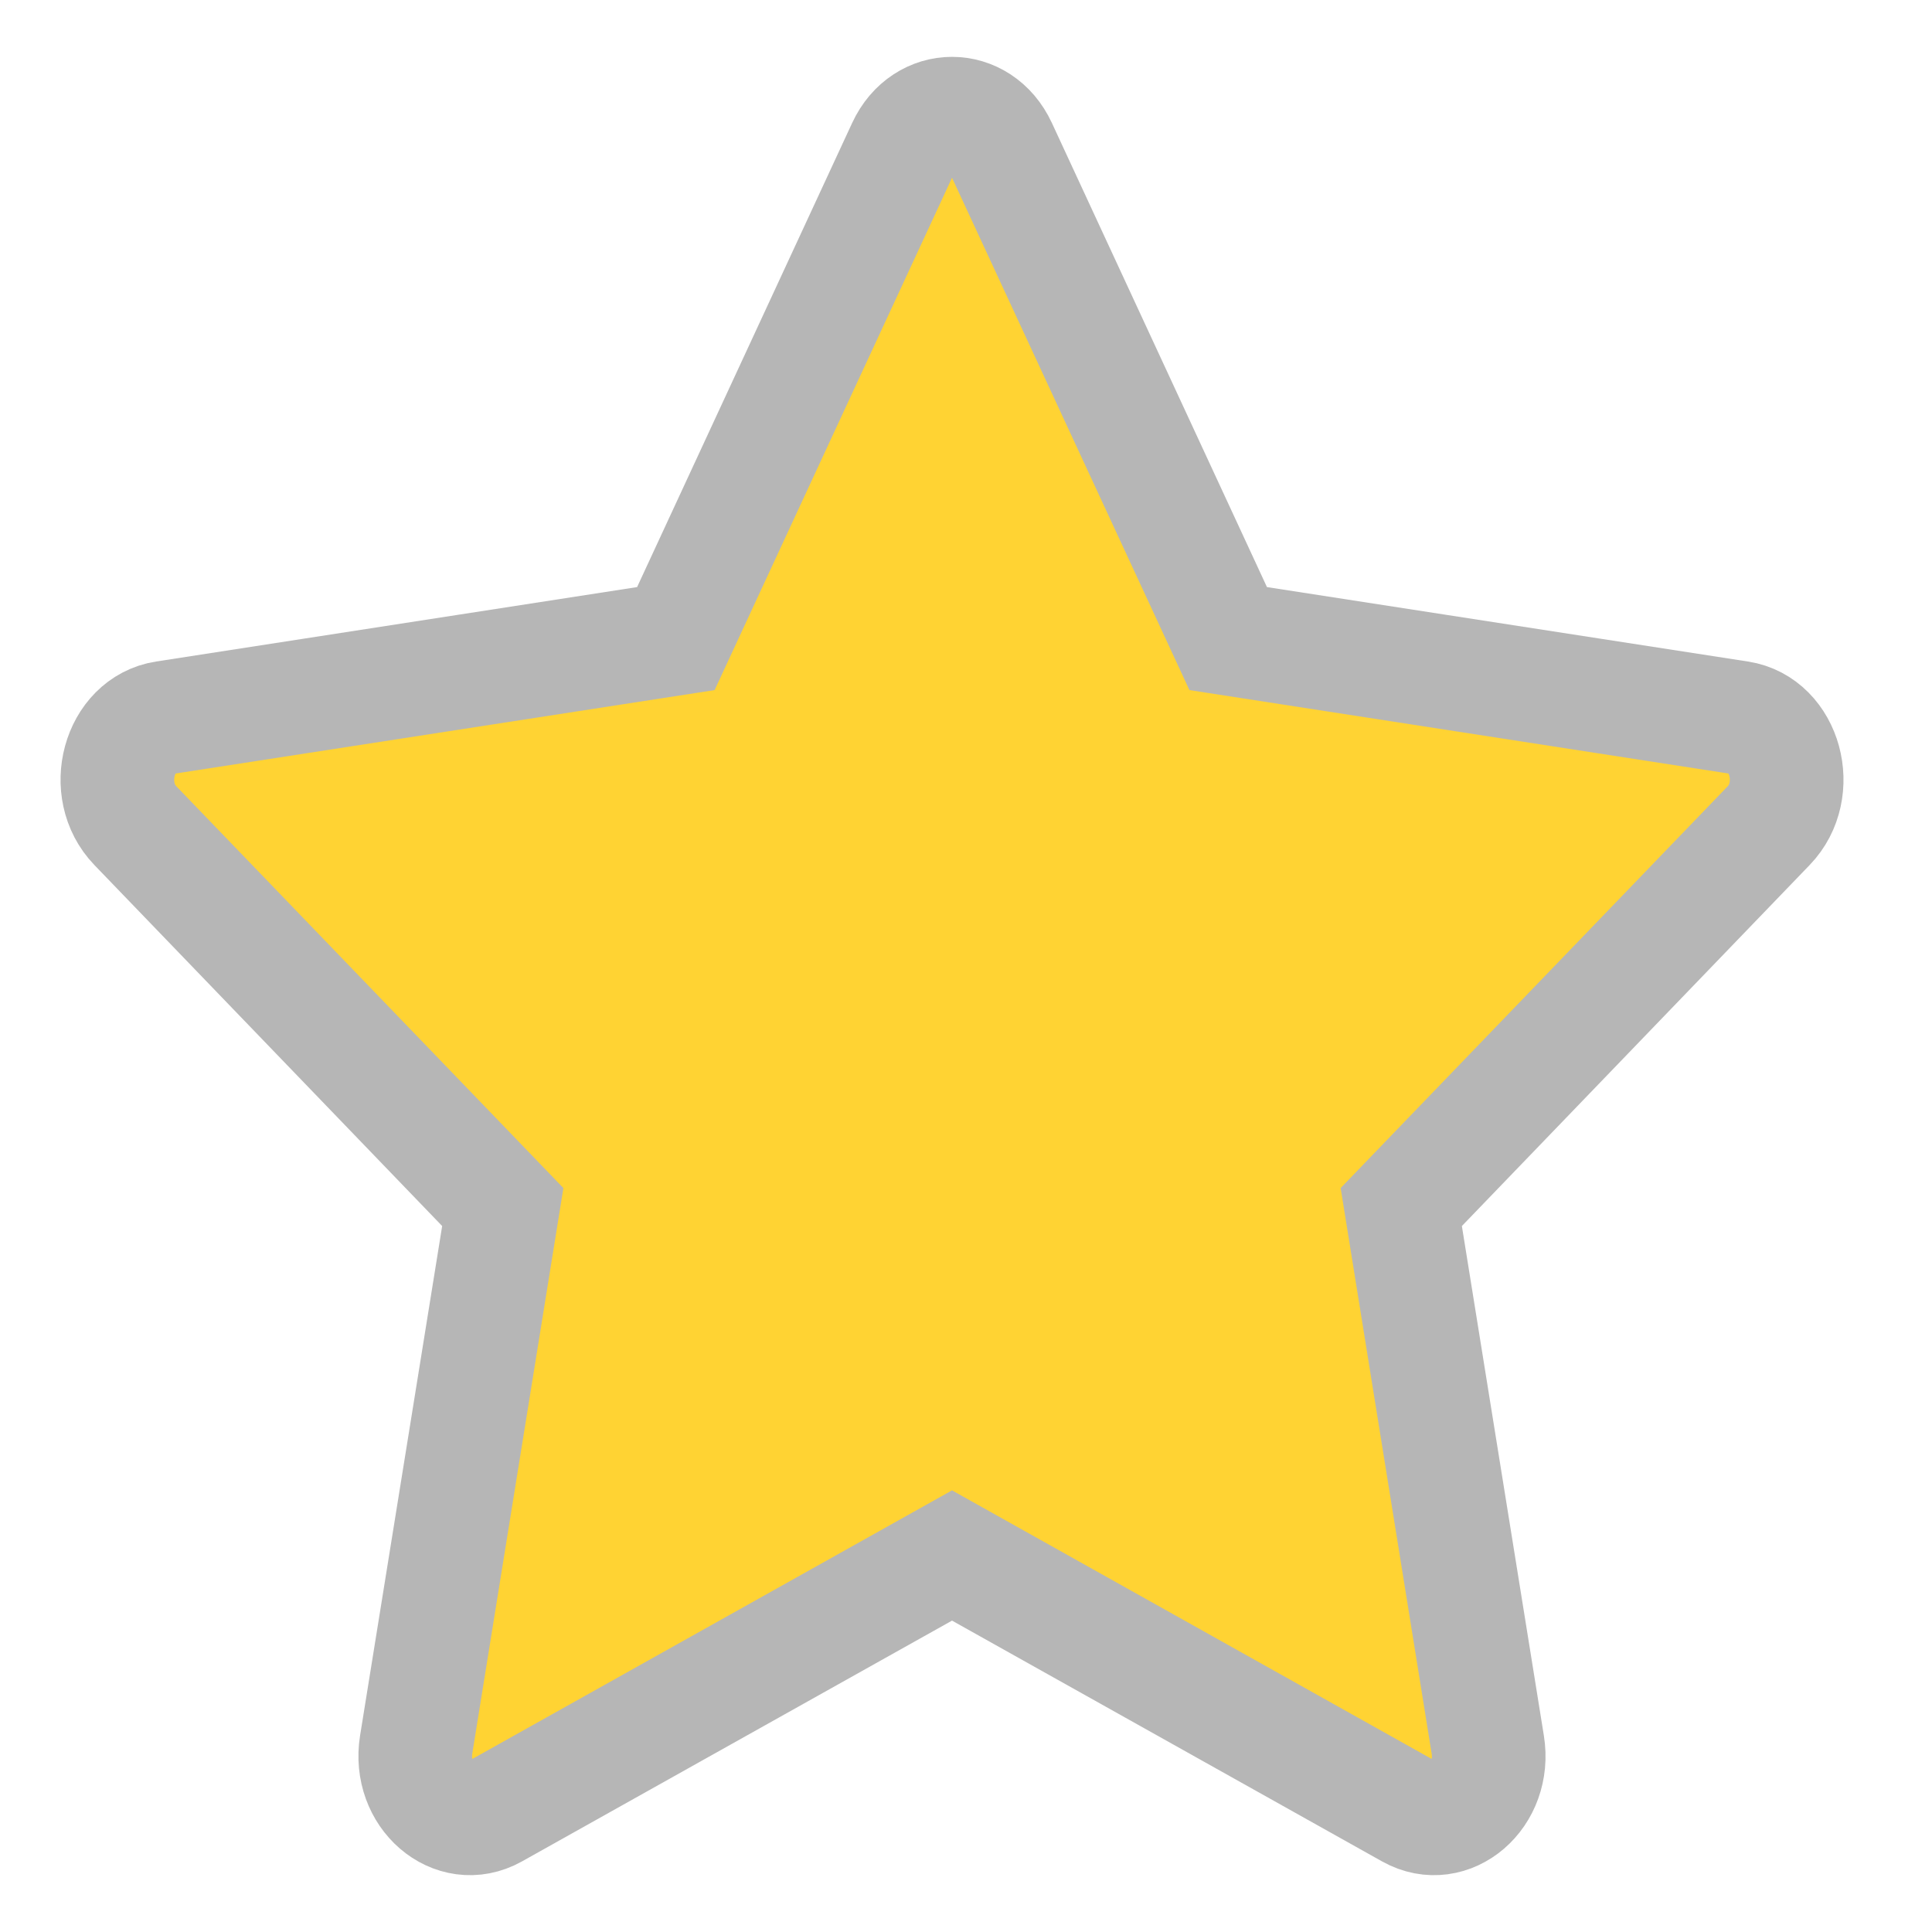 <svg width="17" height="17" viewBox="0 0 17 17" fill="none" xmlns="http://www.w3.org/2000/svg">
<path d="M4.348 15.943C3.993 16.141 3.591 15.794 3.662 15.351L4.424 10.621L1.191 7.265C0.888 6.951 1.045 6.377 1.45 6.315L5.947 5.619L7.952 1.292C8.132 0.903 8.622 0.903 8.802 1.292L10.807 5.619L15.304 6.315C15.709 6.377 15.866 6.951 15.563 7.265L12.33 10.621L13.091 15.351C13.163 15.794 12.761 16.141 12.406 15.943L8.377 13.687L4.348 15.943Z" fill="#FFD333" stroke="#B6B6B6"/>
</svg>
